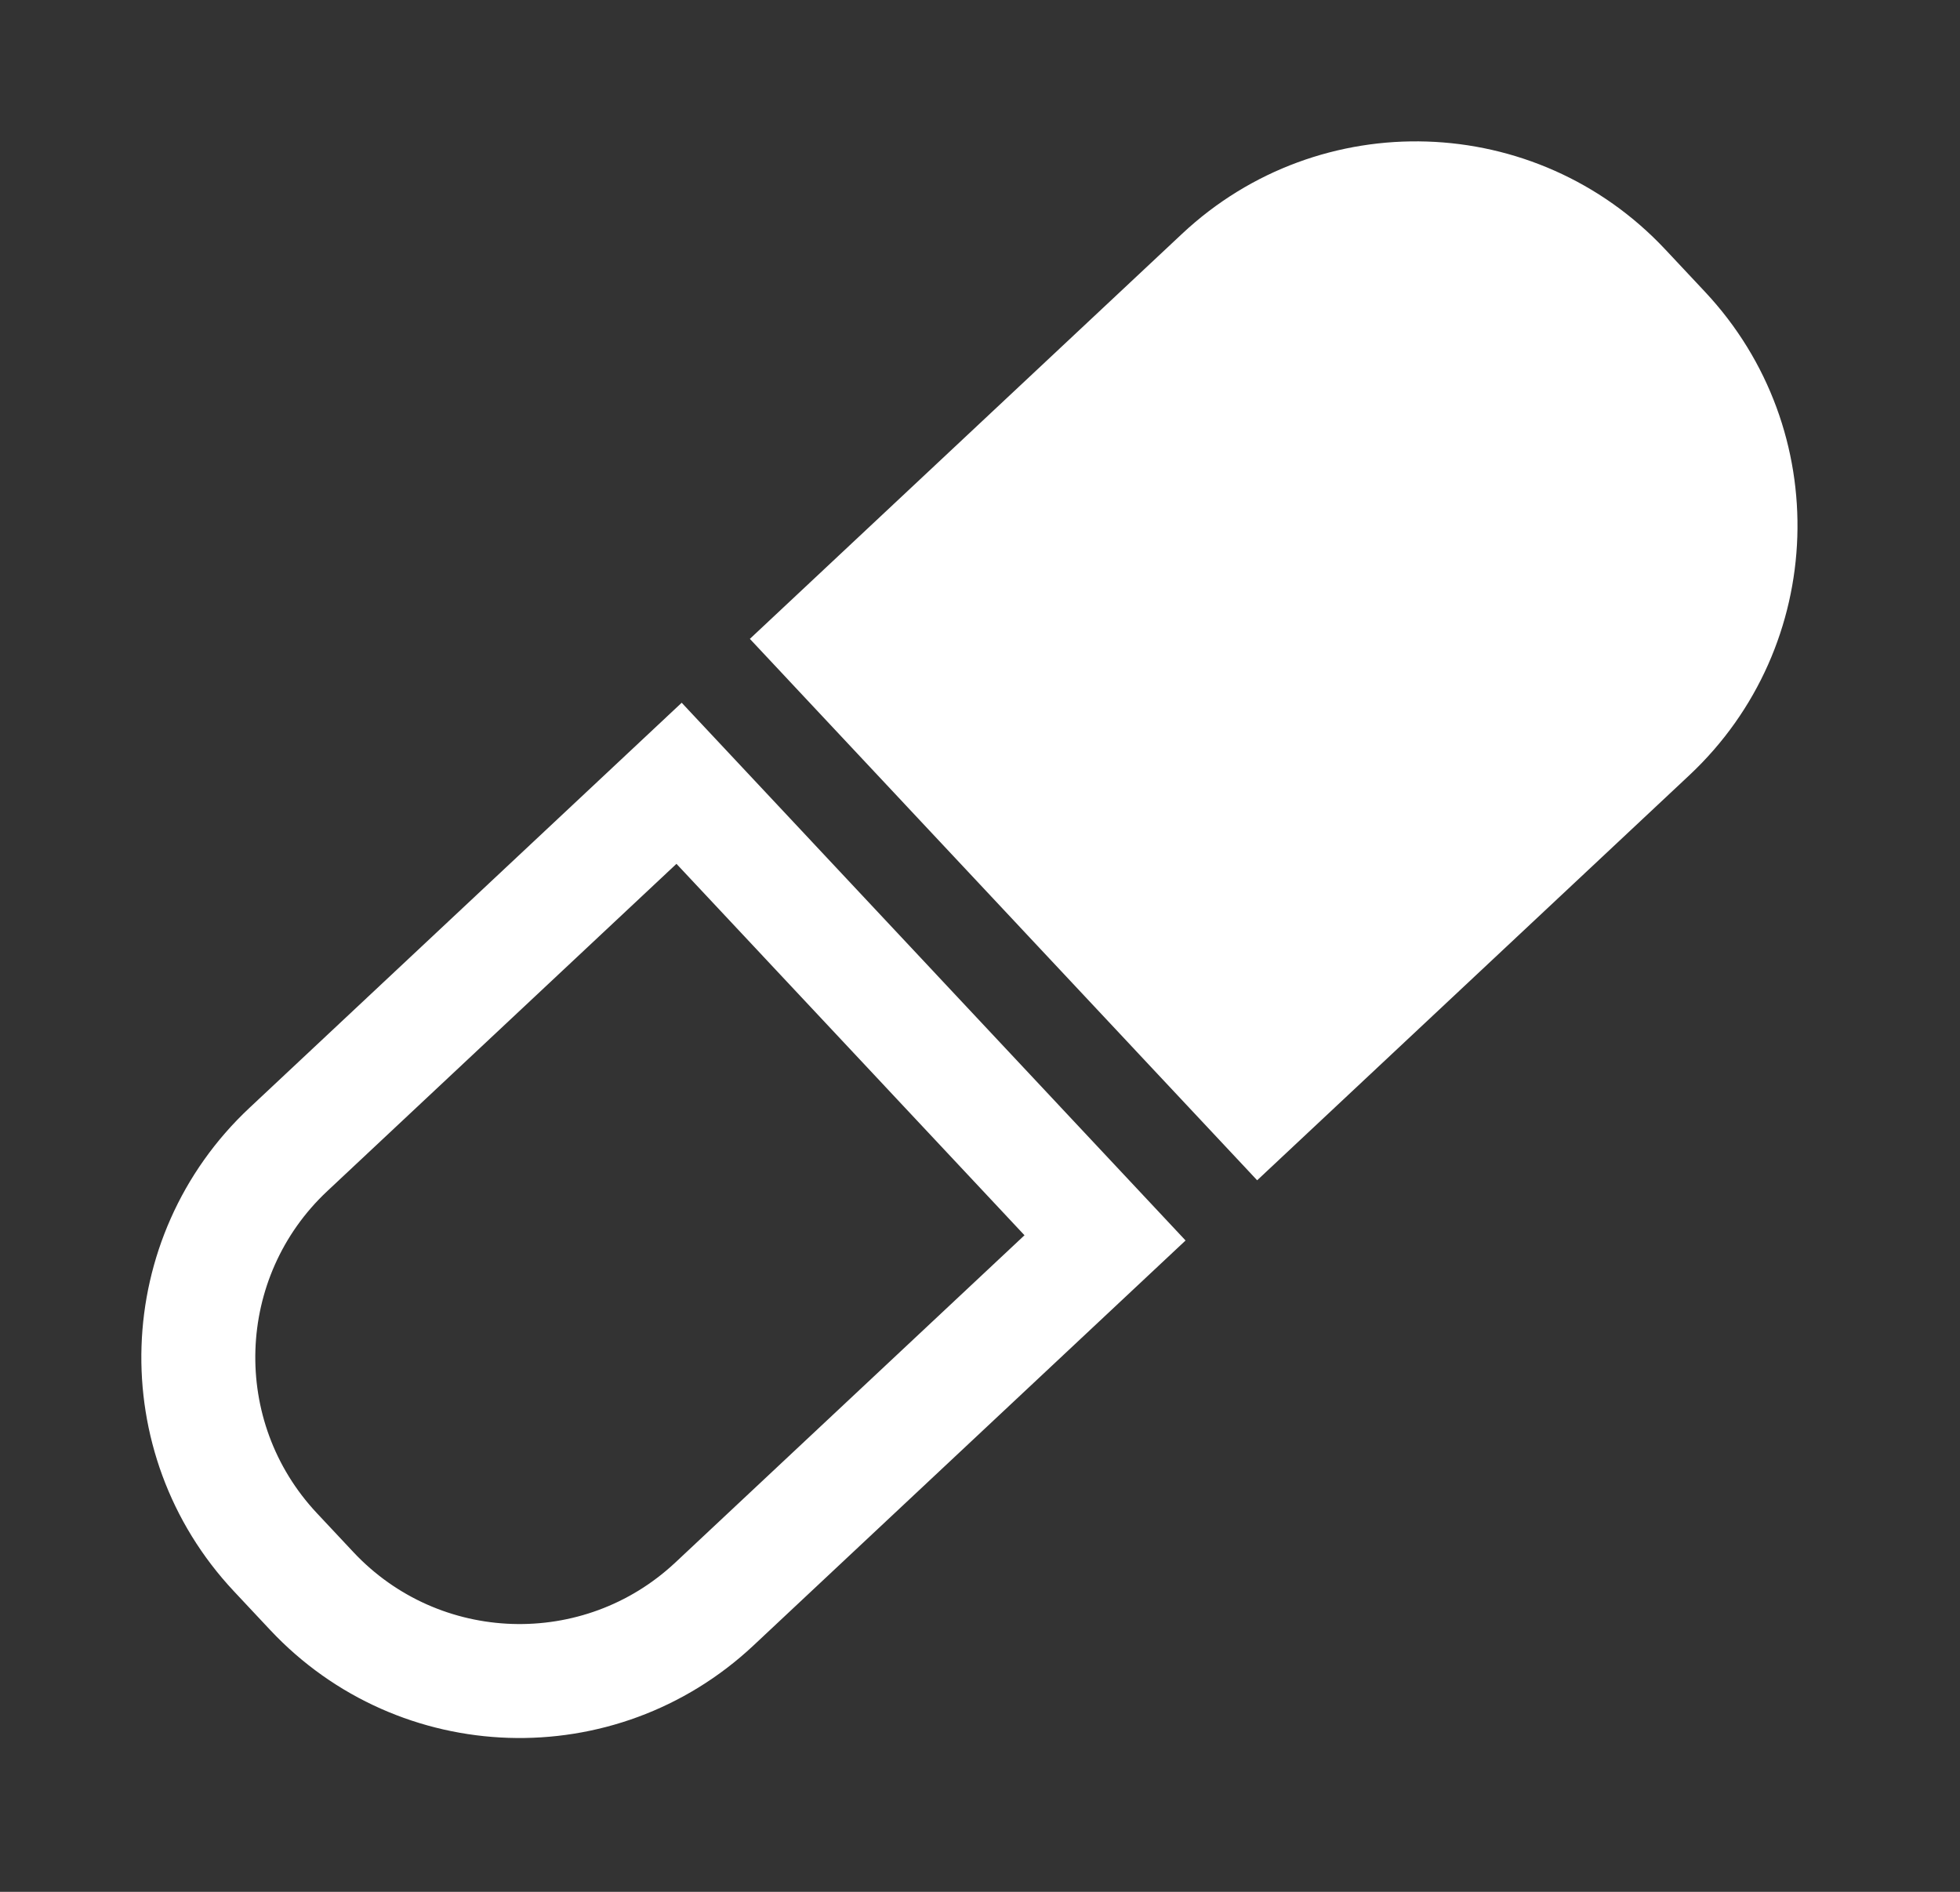 <svg width="86" height="83" viewBox="0 0 86 83" fill="none" xmlns="http://www.w3.org/2000/svg">
<rect x="0" y="0" width="86" height="83" fill="#333333" stroke="none"/>
<path d="M12.081 68.097C7.36 63.06 7.617 55.149 12.655 50.429L29.796 34.365L48.486 54.309L31.345 70.373C26.307 75.093 18.397 74.837 13.676 69.799L12.081 68.097Z" stroke="white" stroke-width="5"/>
<path d="M32.902 28.029L51.867 10.257C57.912 4.592 67.405 4.9 73.069 10.945L74.815 12.807C80.48 18.852 80.171 28.345 74.127 34.009L55.161 51.782L32.902 28.029Z" fill="white"/>
</svg>
